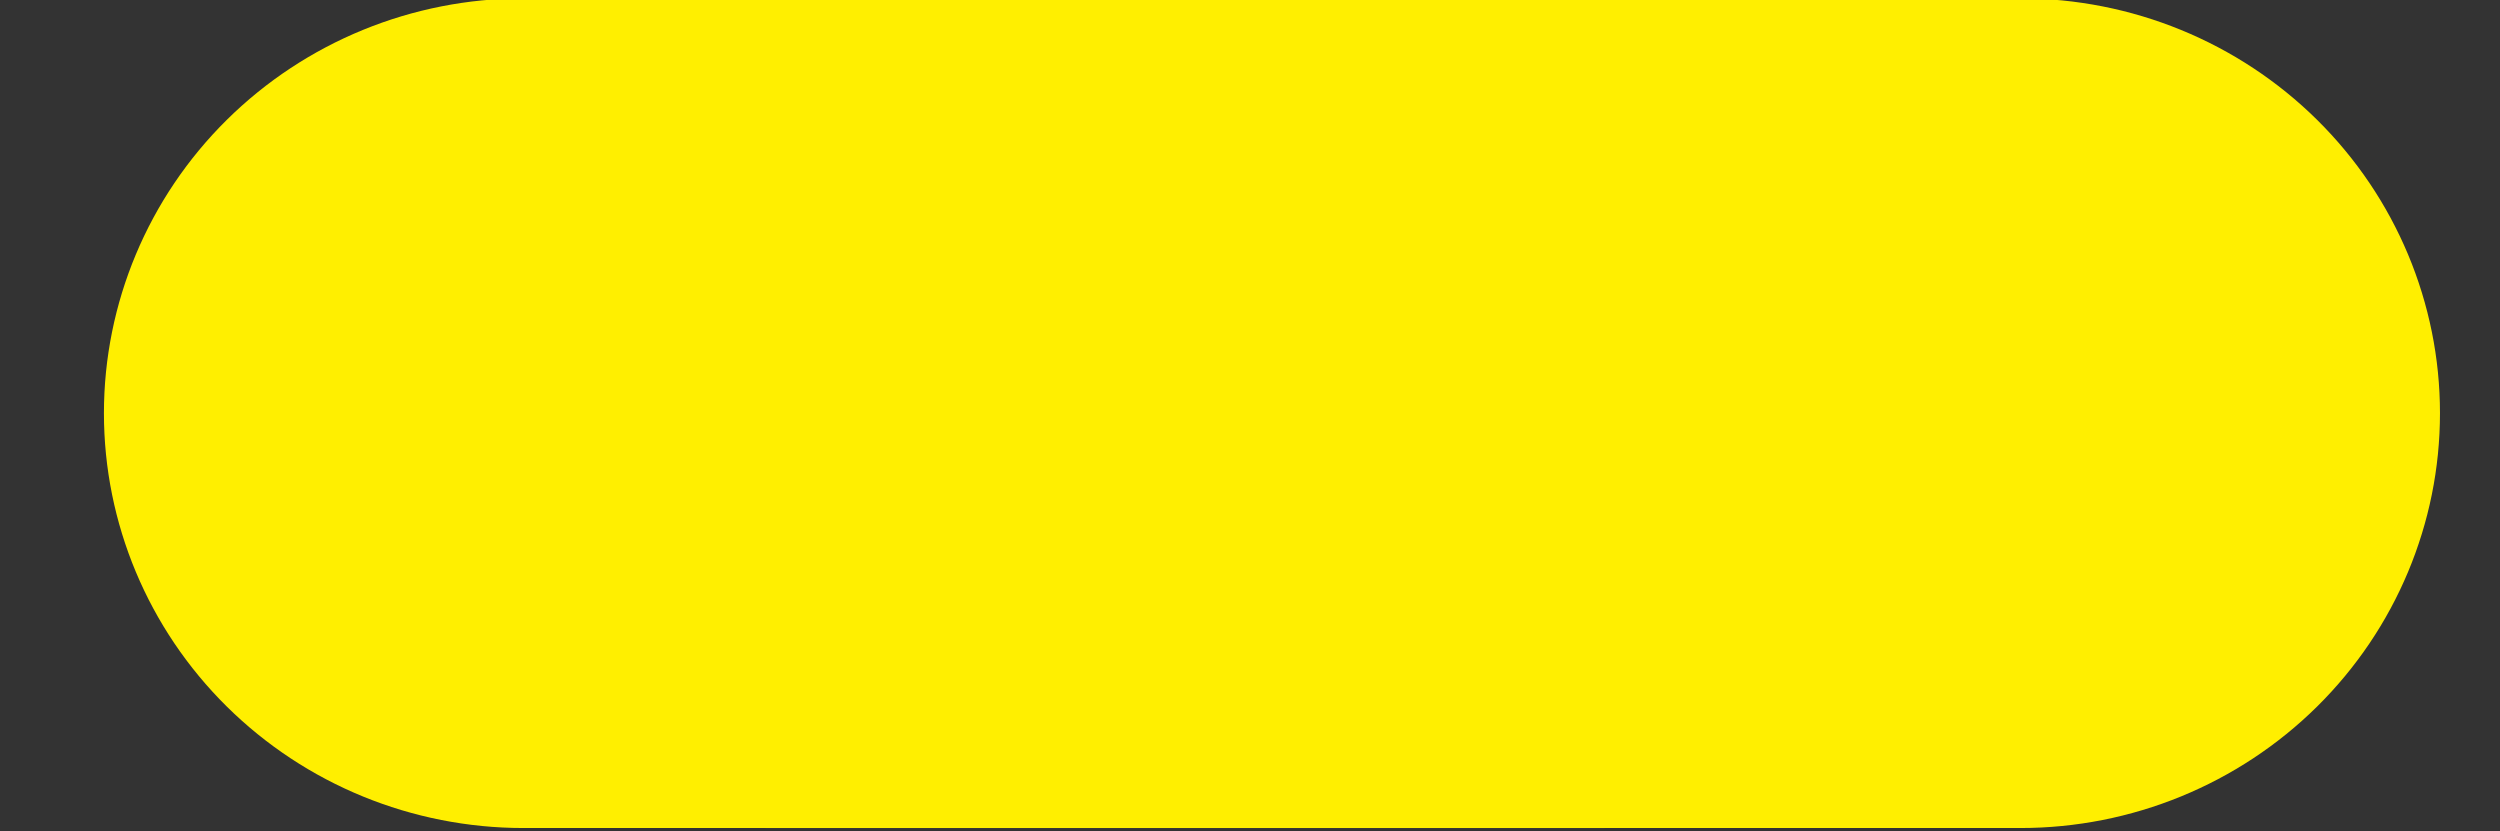 <?xml version="1.0" encoding="UTF-8" standalone="no"?>
<!DOCTYPE svg PUBLIC "-//W3C//DTD SVG 1.1//EN" "http://www.w3.org/Graphics/SVG/1.1/DTD/svg11.dtd">
<svg width="100%" height="100%" viewBox="0 0 1913 636" version="1.1" xmlns="http://www.w3.org/2000/svg" xmlns:xlink="http://www.w3.org/1999/xlink" xml:space="preserve" xmlns:serif="http://www.serif.com/" style="fill-rule:evenodd;clip-rule:evenodd;stroke-linejoin:round;stroke-miterlimit:1.414;">
    <rect x="0" y="0" width="1913" height="636" fill="#333333" stroke="none"/>
    <g transform="matrix(1,0,0,1,-36385.8,-1970.96)">
        <g transform="matrix(11.298,0,0,3.16,-51589.6,5820.28)">
            <g id="_3-Health" serif:id="3 Health" transform="matrix(0.484,0,0,0.484,4429.89,-1018.39)">
                <g transform="matrix(0.042,0,0,0.316,5756.81,-890.369)">
                    <path d="M31212.2,1509.02C31212.2,1509.02 30513.5,1509.02 29814.7,1509.02C29444.1,1509.02 29088.6,1578.22 28826.5,1701.39C28564.4,1824.56 28417.2,1991.61 28417.2,2165.8C28417.2,2165.8 28417.2,2165.8 28417.2,2165.8C28417.2,2339.99 28564.4,2507.05 28826.5,2630.22C29088.6,2753.38 29444.1,2822.58 29814.7,2822.58C30513.5,2822.58 31212.2,2822.58 31212.2,2822.58L31212.2,1509.02Z" style="fill:rgb(255,239,0);"/>
                </g>
                <g transform="matrix(-0.042,0,0,0.316,8470.75,-890.369)">
                    <path d="M31212.2,1509.02C31212.2,1509.02 30513.5,1509.02 29814.7,1509.02C29444.1,1509.02 29088.6,1578.22 28826.5,1701.39C28564.4,1824.56 28417.2,1991.61 28417.2,2165.8C28417.2,2165.8 28417.2,2165.8 28417.2,2165.8C28417.2,2339.99 28564.4,2507.05 28826.5,2630.22C29088.6,2753.38 29444.1,2822.58 29814.7,2822.58C30513.5,2822.58 31212.2,2822.58 31212.2,2822.58L31212.2,1509.02Z" style="fill:rgb(255,239,0);"/>
                </g>
                <g transform="matrix(-0.042,0,0,0.316,8353.84,-890.369)">
                    <rect x="28417.2" y="1509.02" width="2795.06" height="1313.56" style="fill:rgb(255,239,0);"/>
                </g>
            </g>
        </g>
    </g>
</svg>
